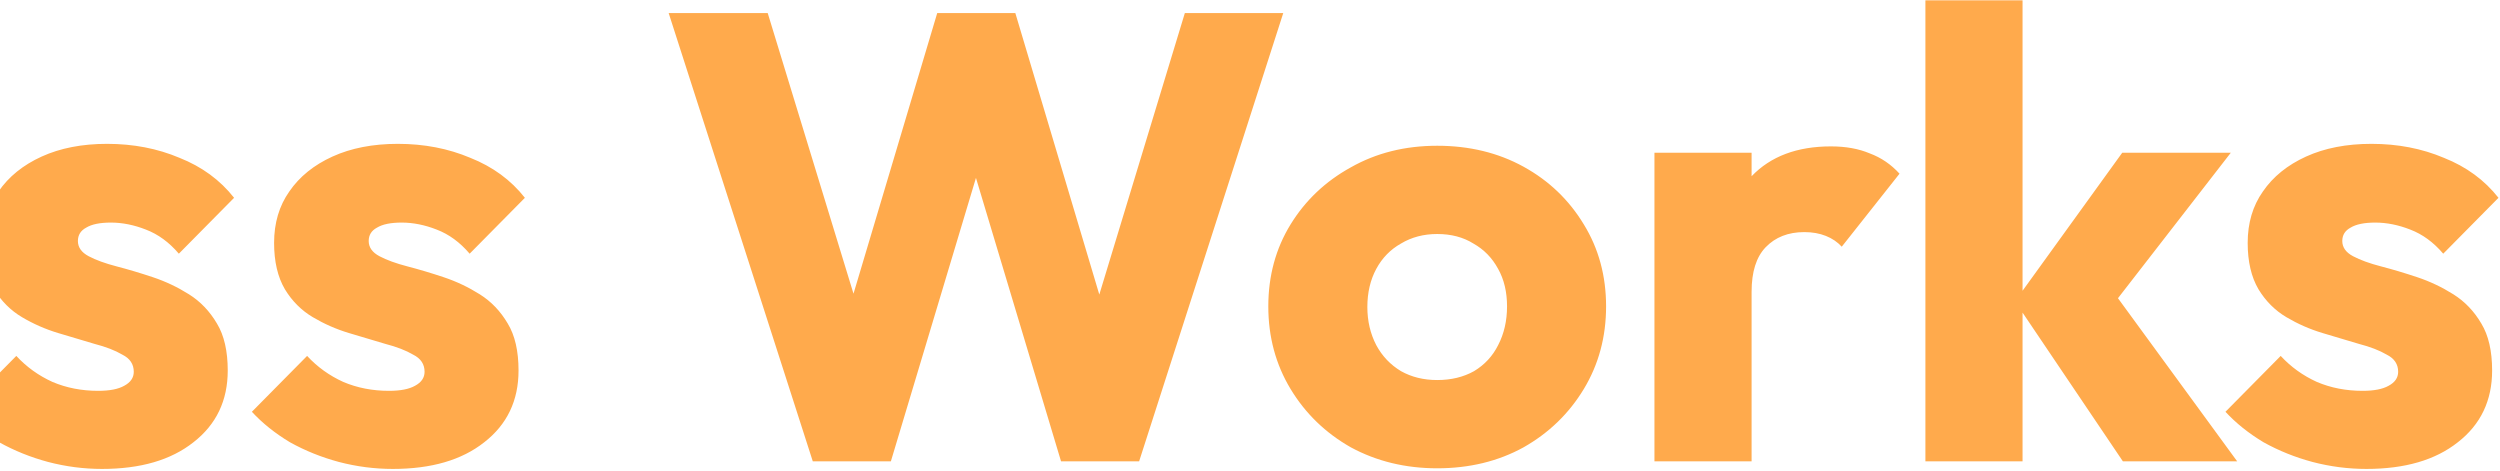 <svg width="504" height="95" viewBox="0 0 504 95" fill="none" xmlns="http://www.w3.org/2000/svg">
<path d="M-518.296 93V2.632H-498.2V93H-518.296ZM-462.36 93V2.632H-442.136V93H-462.36ZM-506.264 55.24V37.832H-455.704V55.24H-506.264ZM-396.636 94.408C-403.036 94.408 -408.839 93 -414.044 90.184C-419.164 87.283 -423.217 83.357 -426.204 78.408C-429.191 73.459 -430.684 67.912 -430.684 61.768C-430.684 55.624 -429.191 50.12 -426.204 45.256C-423.217 40.392 -419.164 36.552 -414.044 33.736C-408.924 30.835 -403.121 29.384 -396.636 29.384C-390.151 29.384 -384.348 30.792 -379.228 33.608C-374.108 36.424 -370.055 40.307 -367.068 45.256C-364.081 50.12 -362.588 55.624 -362.588 61.768C-362.588 67.912 -364.081 73.459 -367.068 78.408C-370.055 83.357 -374.108 87.283 -379.228 90.184C-384.348 93 -390.151 94.408 -396.636 94.408ZM-396.636 76.616C-393.82 76.616 -391.345 76.019 -389.212 74.824C-387.079 73.544 -385.457 71.795 -384.348 69.576C-383.153 67.272 -382.556 64.669 -382.556 61.768C-382.556 58.867 -383.153 56.349 -384.348 54.216C-385.543 51.997 -387.207 50.291 -389.34 49.096C-391.388 47.816 -393.82 47.176 -396.636 47.176C-399.367 47.176 -401.799 47.816 -403.932 49.096C-406.065 50.291 -407.729 51.997 -408.924 54.216C-410.119 56.435 -410.716 58.995 -410.716 61.896C-410.716 64.712 -410.119 67.272 -408.924 69.576C-407.729 71.795 -406.065 73.544 -403.932 74.824C-401.799 76.019 -399.367 76.616 -396.636 76.616ZM-338.856 93L-360.36 30.792H-341.16L-327.848 75.976L-333.48 76.104L-318.76 30.792H-302.888L-288.04 76.104L-293.8 75.976L-280.36 30.792H-261.16L-282.664 93H-298.664L-313.128 49.992H-308.264L-322.984 93H-338.856ZM-212.061 93V77.384H-190.813C-186.888 77.384 -183.816 76.232 -181.597 73.928C-179.378 71.624 -178.269 68.808 -178.269 65.48C-178.269 63.176 -178.781 61.128 -179.805 59.336C-180.829 57.544 -182.28 56.136 -184.157 55.112C-185.949 54.088 -188.168 53.576 -190.813 53.576H-212.061V38.344H-192.477C-189.149 38.344 -186.461 37.533 -184.413 35.912C-182.365 34.205 -181.341 31.645 -181.341 28.232C-181.341 24.904 -182.365 22.429 -184.413 20.808C-186.461 19.101 -189.149 18.248 -192.477 18.248H-212.061V2.632H-188.637C-182.834 2.632 -177.928 3.699 -173.917 5.832C-169.821 7.965 -166.706 10.824 -164.573 14.408C-162.44 17.992 -161.373 21.96 -161.373 26.312C-161.373 31.859 -163.165 36.552 -166.749 40.392C-170.333 44.232 -175.624 46.877 -182.621 48.328L-182.109 41.544C-174.514 42.995 -168.669 45.939 -164.573 50.376C-160.392 54.813 -158.301 60.275 -158.301 66.76C-158.301 71.709 -159.538 76.189 -162.013 80.2C-164.402 84.125 -167.901 87.24 -172.509 89.544C-177.032 91.848 -182.493 93 -188.893 93H-212.061ZM-227.421 93V2.632H-207.581V93H-227.421ZM-119.565 94.408C-125.282 94.408 -130.36 93.256 -134.797 90.952C-139.149 88.563 -142.562 85.32 -145.037 81.224C-147.512 77.043 -148.749 72.264 -148.749 66.888V30.792H-129.165V66.632C-129.165 68.765 -128.824 70.6 -128.141 72.136C-127.373 73.672 -126.264 74.867 -124.813 75.72C-123.362 76.573 -121.613 77 -119.565 77C-116.664 77 -114.36 76.104 -112.653 74.312C-110.946 72.435 -110.093 69.875 -110.093 66.632V30.792H-90.509V66.76C-90.509 72.221 -91.746 77.043 -94.221 81.224C-96.696 85.32 -100.109 88.563 -104.461 90.952C-108.813 93.256 -113.848 94.408 -119.565 94.408ZM-51.717 94.28C-57.605 94.28 -62.853 92.872 -67.461 90.056C-71.984 87.24 -75.568 83.4 -78.213 78.536C-80.773 73.672 -82.053 68.125 -82.053 61.896C-82.053 55.667 -80.773 50.12 -78.213 45.256C-75.568 40.392 -71.984 36.552 -67.461 33.736C-62.853 30.92 -57.605 29.512 -51.717 29.512C-47.45 29.512 -43.61 30.323 -40.197 31.944C-36.698 33.565 -33.84 35.827 -31.621 38.728C-29.317 41.544 -28.037 44.787 -27.781 48.456V74.696C-28.037 78.365 -29.274 81.693 -31.493 84.68C-33.712 87.581 -36.57 89.928 -40.069 91.72C-43.568 93.427 -47.45 94.28 -51.717 94.28ZM-48.261 76.616C-45.445 76.616 -43.013 76.019 -40.965 74.824C-38.917 73.544 -37.296 71.795 -36.101 69.576C-34.906 67.357 -34.309 64.797 -34.309 61.896C-34.309 58.995 -34.906 56.477 -36.101 54.344C-37.21 52.125 -38.832 50.376 -40.965 49.096C-43.013 47.816 -45.402 47.176 -48.133 47.176C-50.864 47.176 -53.296 47.816 -55.429 49.096C-57.477 50.376 -59.141 52.125 -60.421 54.344C-61.616 56.563 -62.213 59.08 -62.213 61.896C-62.213 64.712 -61.616 67.229 -60.421 69.448C-59.226 71.667 -57.562 73.416 -55.429 74.696C-53.296 75.976 -50.906 76.616 -48.261 76.616ZM-15.877 93H-35.077V76.232L-32.133 61.128L-35.461 46.024V0.072H-15.877V93ZM20.568 94.536C16.899 94.536 13.272 94.067 9.688 93.128C6.189 92.189 2.904 90.867 -0.168 89.16C-3.155 87.368 -5.715 85.32 -7.848 83.016L3.288 71.752C5.336 73.971 7.768 75.72 10.584 77C13.4 78.195 16.472 78.792 19.8 78.792C22.104 78.792 23.853 78.451 25.048 77.768C26.328 77.085 26.968 76.147 26.968 74.952C26.968 73.416 26.2 72.264 24.664 71.496C23.213 70.643 21.336 69.917 19.032 69.32C16.728 68.637 14.296 67.912 11.736 67.144C9.176 66.376 6.744 65.309 4.44 63.944C2.136 62.579 0.259 60.701 -1.192 58.312C-2.643 55.837 -3.368 52.723 -3.368 48.968C-3.368 44.957 -2.344 41.501 -0.296 38.6C1.752 35.613 4.653 33.267 8.408 31.56C12.163 29.853 16.557 29 21.592 29C26.883 29 31.747 29.939 36.184 31.816C40.707 33.608 44.376 36.296 47.192 39.88L36.056 51.144C34.093 48.84 31.875 47.219 29.4 46.28C27.011 45.341 24.664 44.872 22.36 44.872C20.141 44.872 18.477 45.213 17.368 45.896C16.259 46.493 15.704 47.389 15.704 48.584C15.704 49.864 16.429 50.888 17.88 51.656C19.331 52.424 21.208 53.107 23.512 53.704C25.816 54.301 28.248 55.027 30.808 55.88C33.368 56.733 35.8 57.885 38.104 59.336C40.408 60.787 42.285 62.749 43.736 65.224C45.187 67.613 45.912 70.771 45.912 74.696C45.912 80.755 43.608 85.576 39 89.16C34.477 92.744 28.333 94.536 20.568 94.536ZM79.193 94.536C75.524 94.536 71.897 94.067 68.313 93.128C64.814 92.189 61.529 90.867 58.457 89.16C55.47 87.368 52.91 85.32 50.777 83.016L61.913 71.752C63.961 73.971 66.393 75.72 69.209 77C72.025 78.195 75.097 78.792 78.425 78.792C80.729 78.792 82.478 78.451 83.673 77.768C84.953 77.085 85.593 76.147 85.593 74.952C85.593 73.416 84.825 72.264 83.289 71.496C81.838 70.643 79.961 69.917 77.657 69.32C75.353 68.637 72.921 67.912 70.361 67.144C67.801 66.376 65.369 65.309 63.065 63.944C60.761 62.579 58.884 60.701 57.433 58.312C55.982 55.837 55.257 52.723 55.257 48.968C55.257 44.957 56.281 41.501 58.329 38.6C60.377 35.613 63.278 33.267 67.033 31.56C70.788 29.853 75.182 29 80.217 29C85.508 29 90.372 29.939 94.809 31.816C99.332 33.608 103.001 36.296 105.817 39.88L94.681 51.144C92.718 48.84 90.5 47.219 88.025 46.28C85.636 45.341 83.289 44.872 80.985 44.872C78.766 44.872 77.102 45.213 75.993 45.896C74.884 46.493 74.329 47.389 74.329 48.584C74.329 49.864 75.054 50.888 76.505 51.656C77.956 52.424 79.833 53.107 82.137 53.704C84.441 54.301 86.873 55.027 89.433 55.88C91.993 56.733 94.425 57.885 96.729 59.336C99.033 60.787 100.91 62.749 102.361 65.224C103.812 67.613 104.537 70.771 104.537 74.696C104.537 80.755 102.233 85.576 97.625 89.16C93.102 92.744 86.958 94.536 79.193 94.536ZM163.857 93L134.801 2.632H154.769L176.017 72.136H168.209L188.945 2.632H204.689L225.425 72.136H217.745L238.865 2.632H258.705L229.649 93H213.905L193.041 23.496H200.465L179.601 93H163.857ZM289.739 94.408C283.339 94.408 277.536 93 272.331 90.184C267.211 87.283 263.158 83.357 260.171 78.408C257.184 73.459 255.691 67.912 255.691 61.768C255.691 55.624 257.184 50.12 260.171 45.256C263.158 40.392 267.211 36.552 272.331 33.736C277.451 30.835 283.254 29.384 289.739 29.384C296.224 29.384 302.027 30.792 307.147 33.608C312.267 36.424 316.32 40.307 319.307 45.256C322.294 50.12 323.787 55.624 323.787 61.768C323.787 67.912 322.294 73.459 319.307 78.408C316.32 83.357 312.267 87.283 307.147 90.184C302.027 93 296.224 94.408 289.739 94.408ZM289.739 76.616C292.555 76.616 295.03 76.019 297.163 74.824C299.296 73.544 300.918 71.795 302.027 69.576C303.222 67.272 303.819 64.669 303.819 61.768C303.819 58.867 303.222 56.349 302.027 54.216C300.832 51.997 299.168 50.291 297.035 49.096C294.987 47.816 292.555 47.176 289.739 47.176C287.008 47.176 284.576 47.816 282.443 49.096C280.31 50.291 278.646 51.997 277.451 54.216C276.256 56.435 275.659 58.995 275.659 61.896C275.659 64.712 276.256 67.272 277.451 69.576C278.646 71.795 280.31 73.544 282.443 74.824C284.576 76.019 287.008 76.616 289.739 76.616ZM333.537 93V30.792H353.121V93H333.537ZM353.121 58.824L344.929 52.424C346.55 45.171 349.281 39.539 353.121 35.528C356.961 31.517 362.294 29.512 369.121 29.512C372.108 29.512 374.71 29.981 376.929 30.92C379.233 31.773 381.238 33.139 382.945 35.016L371.297 49.736C370.444 48.797 369.377 48.072 368.097 47.56C366.817 47.048 365.366 46.792 363.745 46.792C360.502 46.792 357.9 47.816 355.937 49.864C354.06 51.827 353.121 54.813 353.121 58.824ZM427.97 93L406.21 60.744L427.842 30.792H449.73L423.618 64.456L424.258 56.392L451.01 93H427.97ZM388.162 93V0.072H407.746V93H388.162ZM477.068 94.536C473.399 94.536 469.772 94.067 466.188 93.128C462.689 92.189 459.404 90.867 456.332 89.16C453.345 87.368 450.785 85.32 448.652 83.016L459.788 71.752C461.836 73.971 464.268 75.72 467.084 77C469.9 78.195 472.972 78.792 476.3 78.792C478.604 78.792 480.353 78.451 481.548 77.768C482.828 77.085 483.468 76.147 483.468 74.952C483.468 73.416 482.7 72.264 481.164 71.496C479.713 70.643 477.836 69.917 475.532 69.32C473.228 68.637 470.796 67.912 468.236 67.144C465.676 66.376 463.244 65.309 460.94 63.944C458.636 62.579 456.759 60.701 455.308 58.312C453.857 55.837 453.132 52.723 453.132 48.968C453.132 44.957 454.156 41.501 456.204 38.6C458.252 35.613 461.153 33.267 464.908 31.56C468.663 29.853 473.057 29 478.092 29C483.383 29 488.247 29.939 492.684 31.816C497.207 33.608 500.876 36.296 503.692 39.88L492.556 51.144C490.593 48.84 488.375 47.219 485.9 46.28C483.511 45.341 481.164 44.872 478.86 44.872C476.641 44.872 474.977 45.213 473.868 45.896C472.759 46.493 472.204 47.389 472.204 48.584C472.204 49.864 472.929 50.888 474.38 51.656C475.831 52.424 477.708 53.107 480.012 53.704C482.316 54.301 484.748 55.027 487.308 55.88C489.868 56.733 492.3 57.885 494.604 59.336C496.908 60.787 498.785 62.749 500.236 65.224C501.687 67.613 502.412 70.771 502.412 74.696C502.412 80.755 500.108 85.576 495.5 89.16C490.977 92.744 484.833 94.536 477.068 94.536Z" fill="#FFAA4C"/>
</svg>
